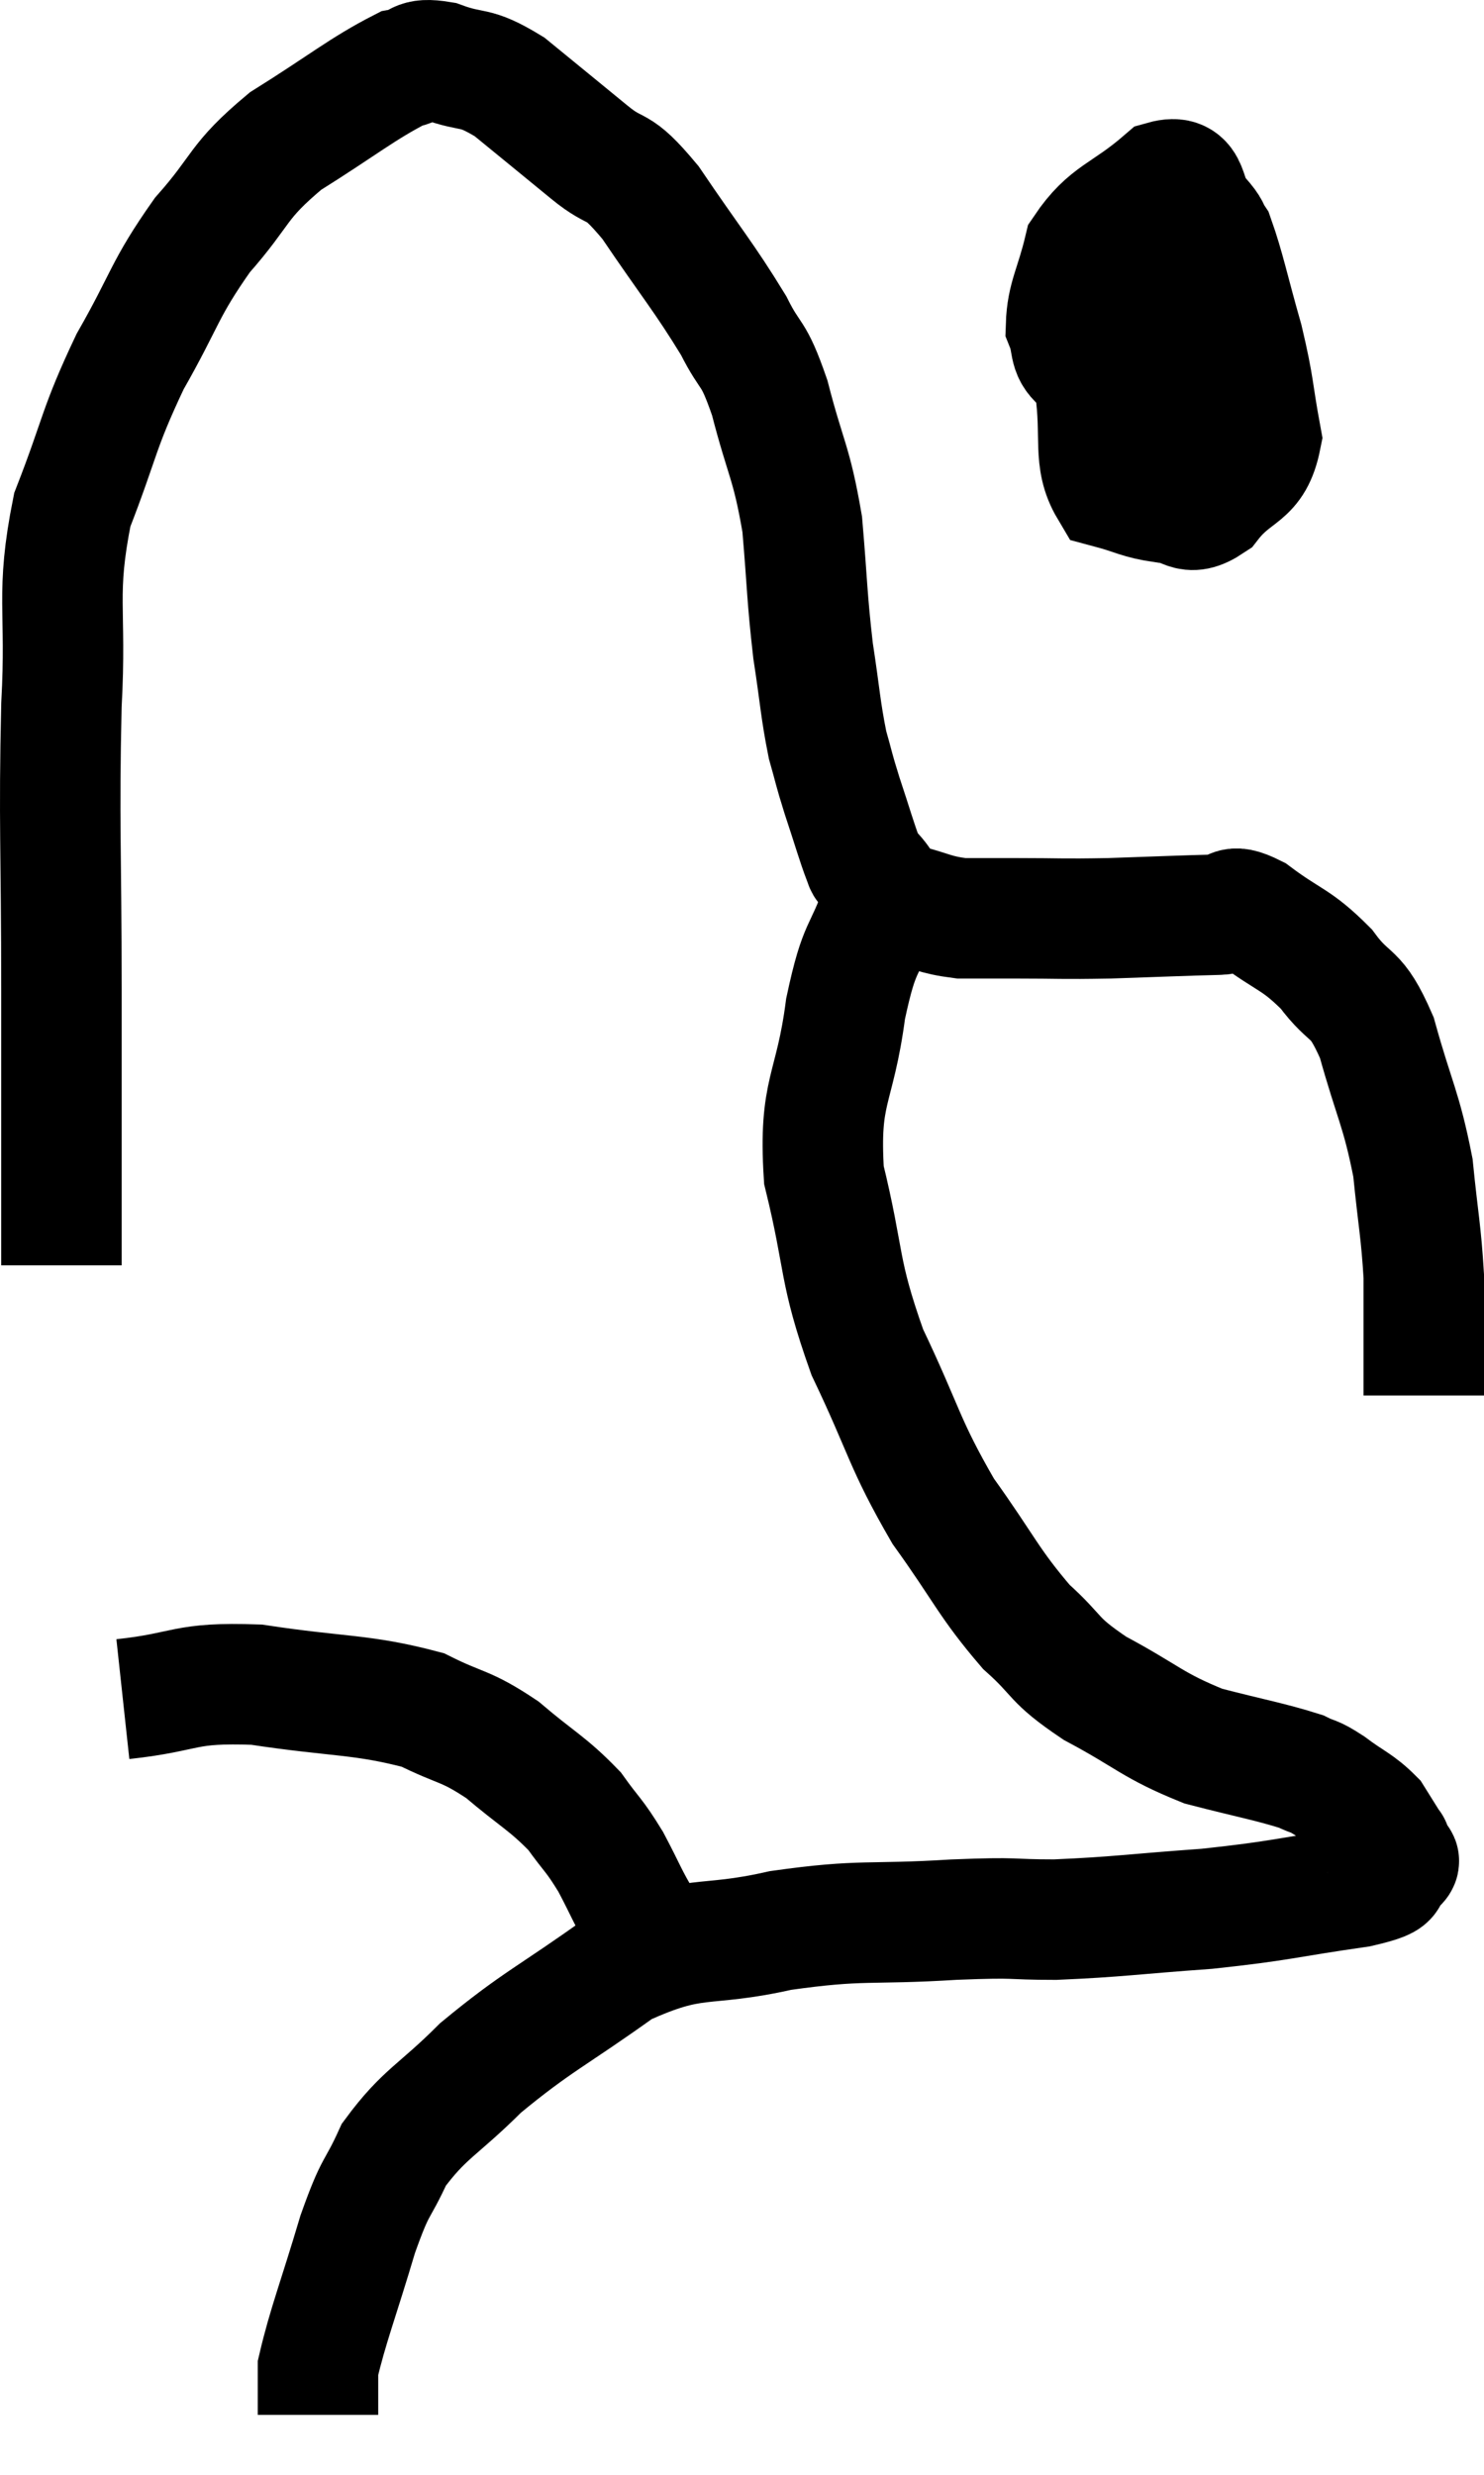 <svg xmlns="http://www.w3.org/2000/svg" viewBox="6.66 4.258 24.64 41.082" width="24.64" height="41.082"><path d="M 7.68 25.26 C 7.68 22.98, 7.68 23.025, 7.68 20.7 C 7.68 18.33, 7.635 17.955, 7.68 15.96 C 7.77 14.34, 7.575 14.145, 7.86 12.72 C 8.34 11.49, 8.28 11.4, 8.82 10.26 C 9.42 9.21, 9.375 9.075, 10.02 8.16 C 10.71 7.38, 10.575 7.29, 11.4 6.6 C 12.36 6, 12.675 5.73, 13.32 5.4 C 13.65 5.34, 13.53 5.205, 13.98 5.28 C 14.55 5.49, 14.505 5.325, 15.12 5.7 C 15.78 6.24, 15.855 6.3, 16.44 6.78 C 16.95 7.2, 16.86 6.9, 17.46 7.62 C 18.15 8.64, 18.345 8.85, 18.84 9.66 C 19.14 10.26, 19.155 10.035, 19.44 10.86 C 19.71 11.91, 19.8 11.91, 19.98 12.96 C 20.07 14.01, 20.055 14.145, 20.16 15.06 C 20.28 15.84, 20.28 16.02, 20.4 16.62 C 20.52 17.04, 20.49 16.98, 20.64 17.46 C 20.82 18, 20.88 18.225, 21 18.54 C 21.06 18.63, 20.955 18.54, 21.12 18.72 C 21.39 18.99, 21.285 19.065, 21.66 19.26 C 22.14 19.38, 22.155 19.44, 22.62 19.5 C 23.07 19.5, 22.905 19.5, 23.52 19.5 C 24.3 19.5, 24.24 19.515, 25.08 19.5 C 25.98 19.47, 26.28 19.455, 26.88 19.44 C 27.18 19.44, 27.03 19.215, 27.48 19.44 C 28.08 19.89, 28.17 19.83, 28.68 20.34 C 29.1 20.91, 29.16 20.655, 29.52 21.48 C 29.82 22.56, 29.925 22.65, 30.12 23.64 C 30.21 24.54, 30.255 24.69, 30.3 25.44 C 30.3 26.04, 30.3 26.145, 30.3 26.64 C 30.3 27.03, 30.3 27.225, 30.3 27.42 L 30.3 27.42" fill="none" stroke="black" stroke-width="2"></path><path d="M 21.3 19.26 C 21 20.13, 20.94 19.875, 20.7 21 C 20.52 22.38, 20.25 22.335, 20.34 23.76 C 20.7 25.23, 20.565 25.305, 21.06 26.7 C 21.69 28.02, 21.66 28.2, 22.32 29.34 C 23.01 30.3, 23.07 30.525, 23.7 31.26 C 24.27 31.77, 24.105 31.785, 24.84 32.28 C 25.74 32.76, 25.785 32.895, 26.64 33.24 C 27.45 33.45, 27.735 33.495, 28.26 33.66 C 28.5 33.78, 28.44 33.705, 28.74 33.9 C 29.1 34.17, 29.205 34.185, 29.46 34.44 C 29.61 34.68, 29.685 34.8, 29.76 34.92 C 29.76 34.92, 29.745 34.875, 29.76 34.92 C 29.79 35.01, 29.805 35.025, 29.82 35.1 C 29.82 35.16, 29.97 35.1, 29.82 35.22 C 29.52 35.4, 30 35.4, 29.22 35.58 C 27.96 35.76, 27.96 35.805, 26.7 35.94 C 25.44 36.03, 25.23 36.075, 24.18 36.12 C 23.34 36.12, 23.64 36.075, 22.5 36.12 C 21.06 36.21, 21 36.105, 19.62 36.3 C 18.3 36.6, 18.225 36.33, 16.98 36.9 C 15.81 37.74, 15.585 37.8, 14.64 38.58 C 13.92 39.3, 13.71 39.33, 13.2 40.02 C 12.9 40.68, 12.915 40.455, 12.6 41.34 C 12.27 42.45, 12.105 42.855, 11.94 43.56 C 11.94 43.86, 11.94 43.965, 11.94 44.16 C 11.94 44.25, 11.94 44.295, 11.94 44.34 L 11.94 44.34" fill="none" stroke="black" stroke-width="2"></path><path d="M 8.7 32.46 C 9.81 32.34, 9.675 32.175, 10.92 32.22 C 12.3 32.43, 12.66 32.37, 13.68 32.64 C 14.34 32.97, 14.37 32.88, 15 33.3 C 15.6 33.81, 15.75 33.855, 16.2 34.32 C 16.5 34.74, 16.515 34.695, 16.8 35.16 C 17.07 35.67, 17.07 35.73, 17.34 36.18 C 17.61 36.57, 17.745 36.765, 17.88 36.96 C 17.88 36.96, 17.88 36.96, 17.88 36.96 L 17.88 36.96" fill="none" stroke="black" stroke-width="2"></path><path d="M 26.52 7.14 C 26.04 7.68, 25.98 7.335, 25.56 8.22 C 25.2 9.45, 24.96 9.645, 24.84 10.68 C 24.96 11.52, 24.795 11.88, 25.08 12.36 C 25.53 12.48, 25.56 12.54, 25.98 12.6 C 26.37 12.6, 26.355 12.87, 26.76 12.6 C 27.18 12.06, 27.465 12.195, 27.6 11.52 C 27.45 10.71, 27.495 10.725, 27.3 9.9 C 27.06 9.06, 27 8.73, 26.82 8.22 C 26.7 8.04, 26.79 8.1, 26.58 7.86 C 26.28 7.56, 26.46 7.125, 25.98 7.26 C 25.32 7.83, 25.065 7.8, 24.66 8.4 C 24.51 9.03, 24.375 9.195, 24.36 9.66 C 24.48 9.96, 24.39 10.08, 24.6 10.26 C 24.9 10.32, 25.005 10.32, 25.2 10.38 C 25.29 10.44, 25.335 10.47, 25.38 10.5 C 25.38 10.5, 25.35 10.56, 25.38 10.5 C 25.44 10.38, 25.47 10.395, 25.5 10.26 C 25.5 10.11, 25.485 10.155, 25.5 9.96 C 25.53 9.72, 25.545 9.6, 25.56 9.48 C 25.56 9.48, 25.425 9.465, 25.56 9.48 C 25.83 9.51, 25.83 9.21, 26.1 9.54 C 26.37 10.17, 26.505 10.26, 26.64 10.8 C 26.64 11.25, 26.64 11.355, 26.64 11.7 C 26.64 11.94, 26.64 12.06, 26.64 12.18 C 26.64 12.18, 26.64 12.18, 26.64 12.18 L 26.64 12.18" fill="none" stroke="black" stroke-width="2"></path></svg>